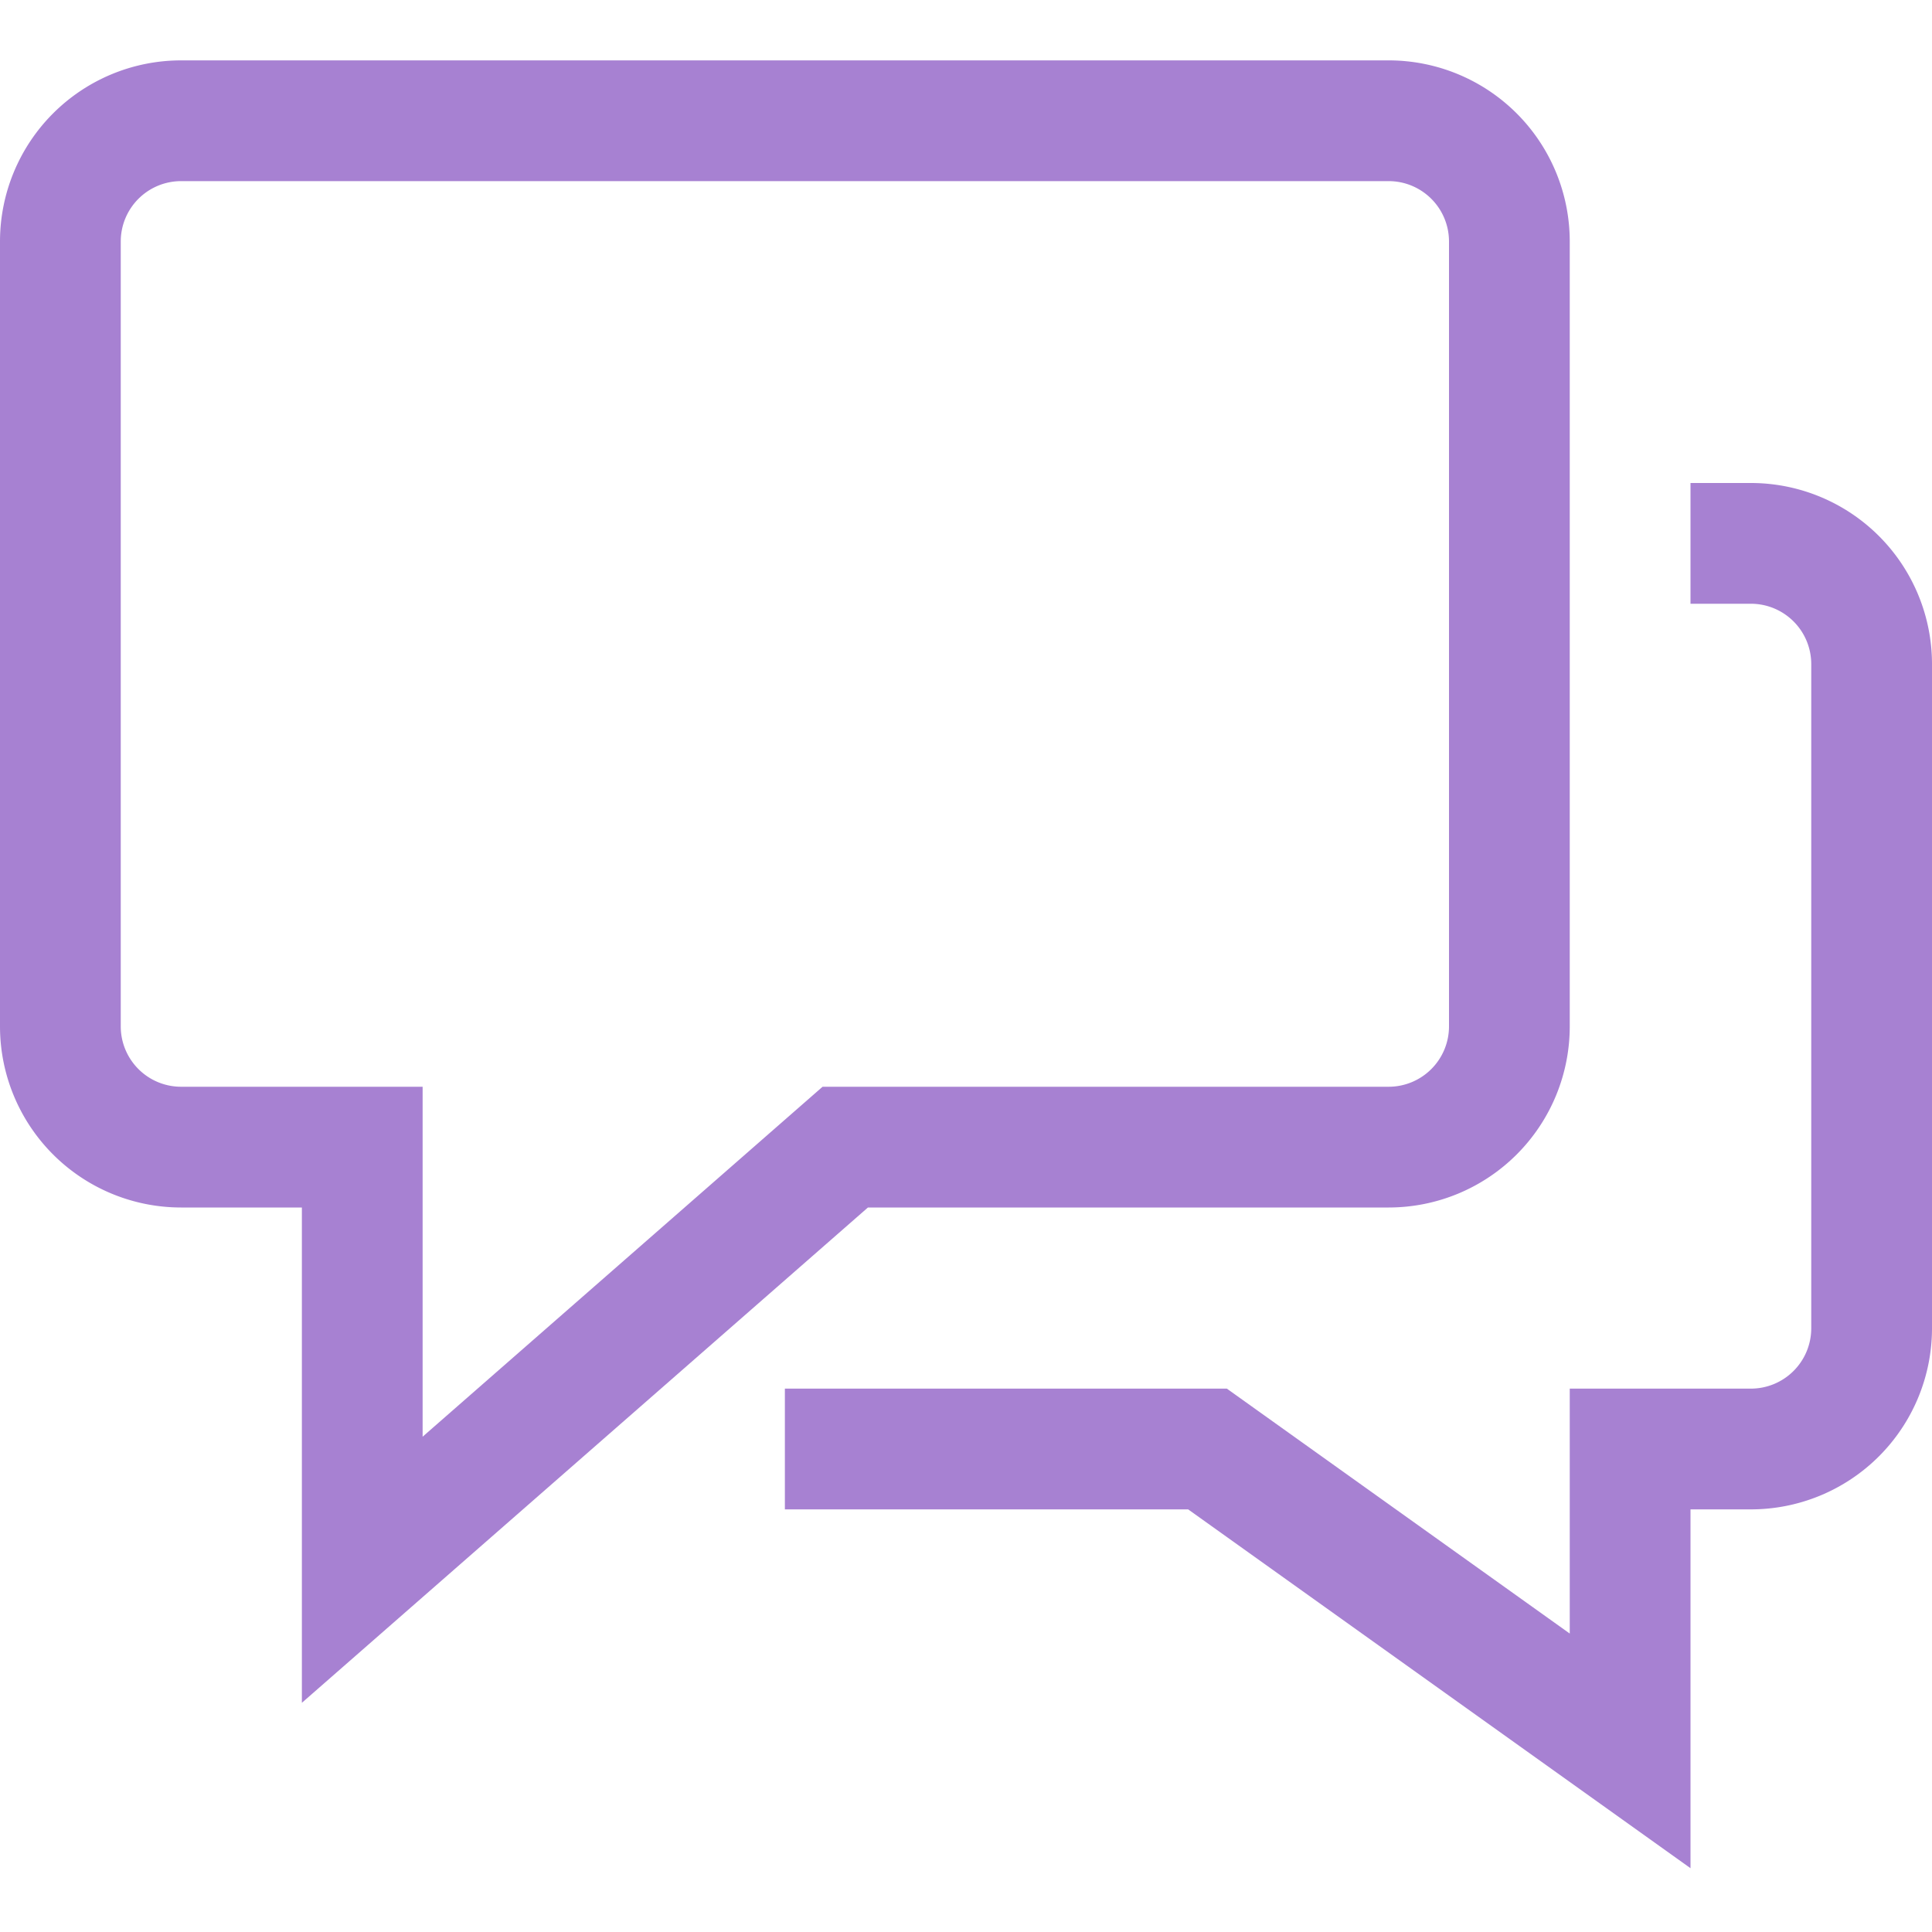 <svg xmlns="http://www.w3.org/2000/svg" height="32" width="32" viewBox="0 0 32 32"><title>comments</title><g stroke-linecap="square" stroke-width="2" fill="none" stroke="#a781d2" stroke-linejoin="miter" class="nc-icon-wrapper" stroke-miterlimit="10"><path d="M29,9a2,2,0,0,1,2,2V22a2,2,0,0,1-2,2H27v5l-7-5H14" stroke="#a781d2"></path> <path d="M23,2H3A2,2,0,0,0,1,4V17a2,2,0,0,0,2,2H6v7l8-7h9a2,2,0,0,0,2-2V4A2,2,0,0,0,23,2Z"></path></g></svg>